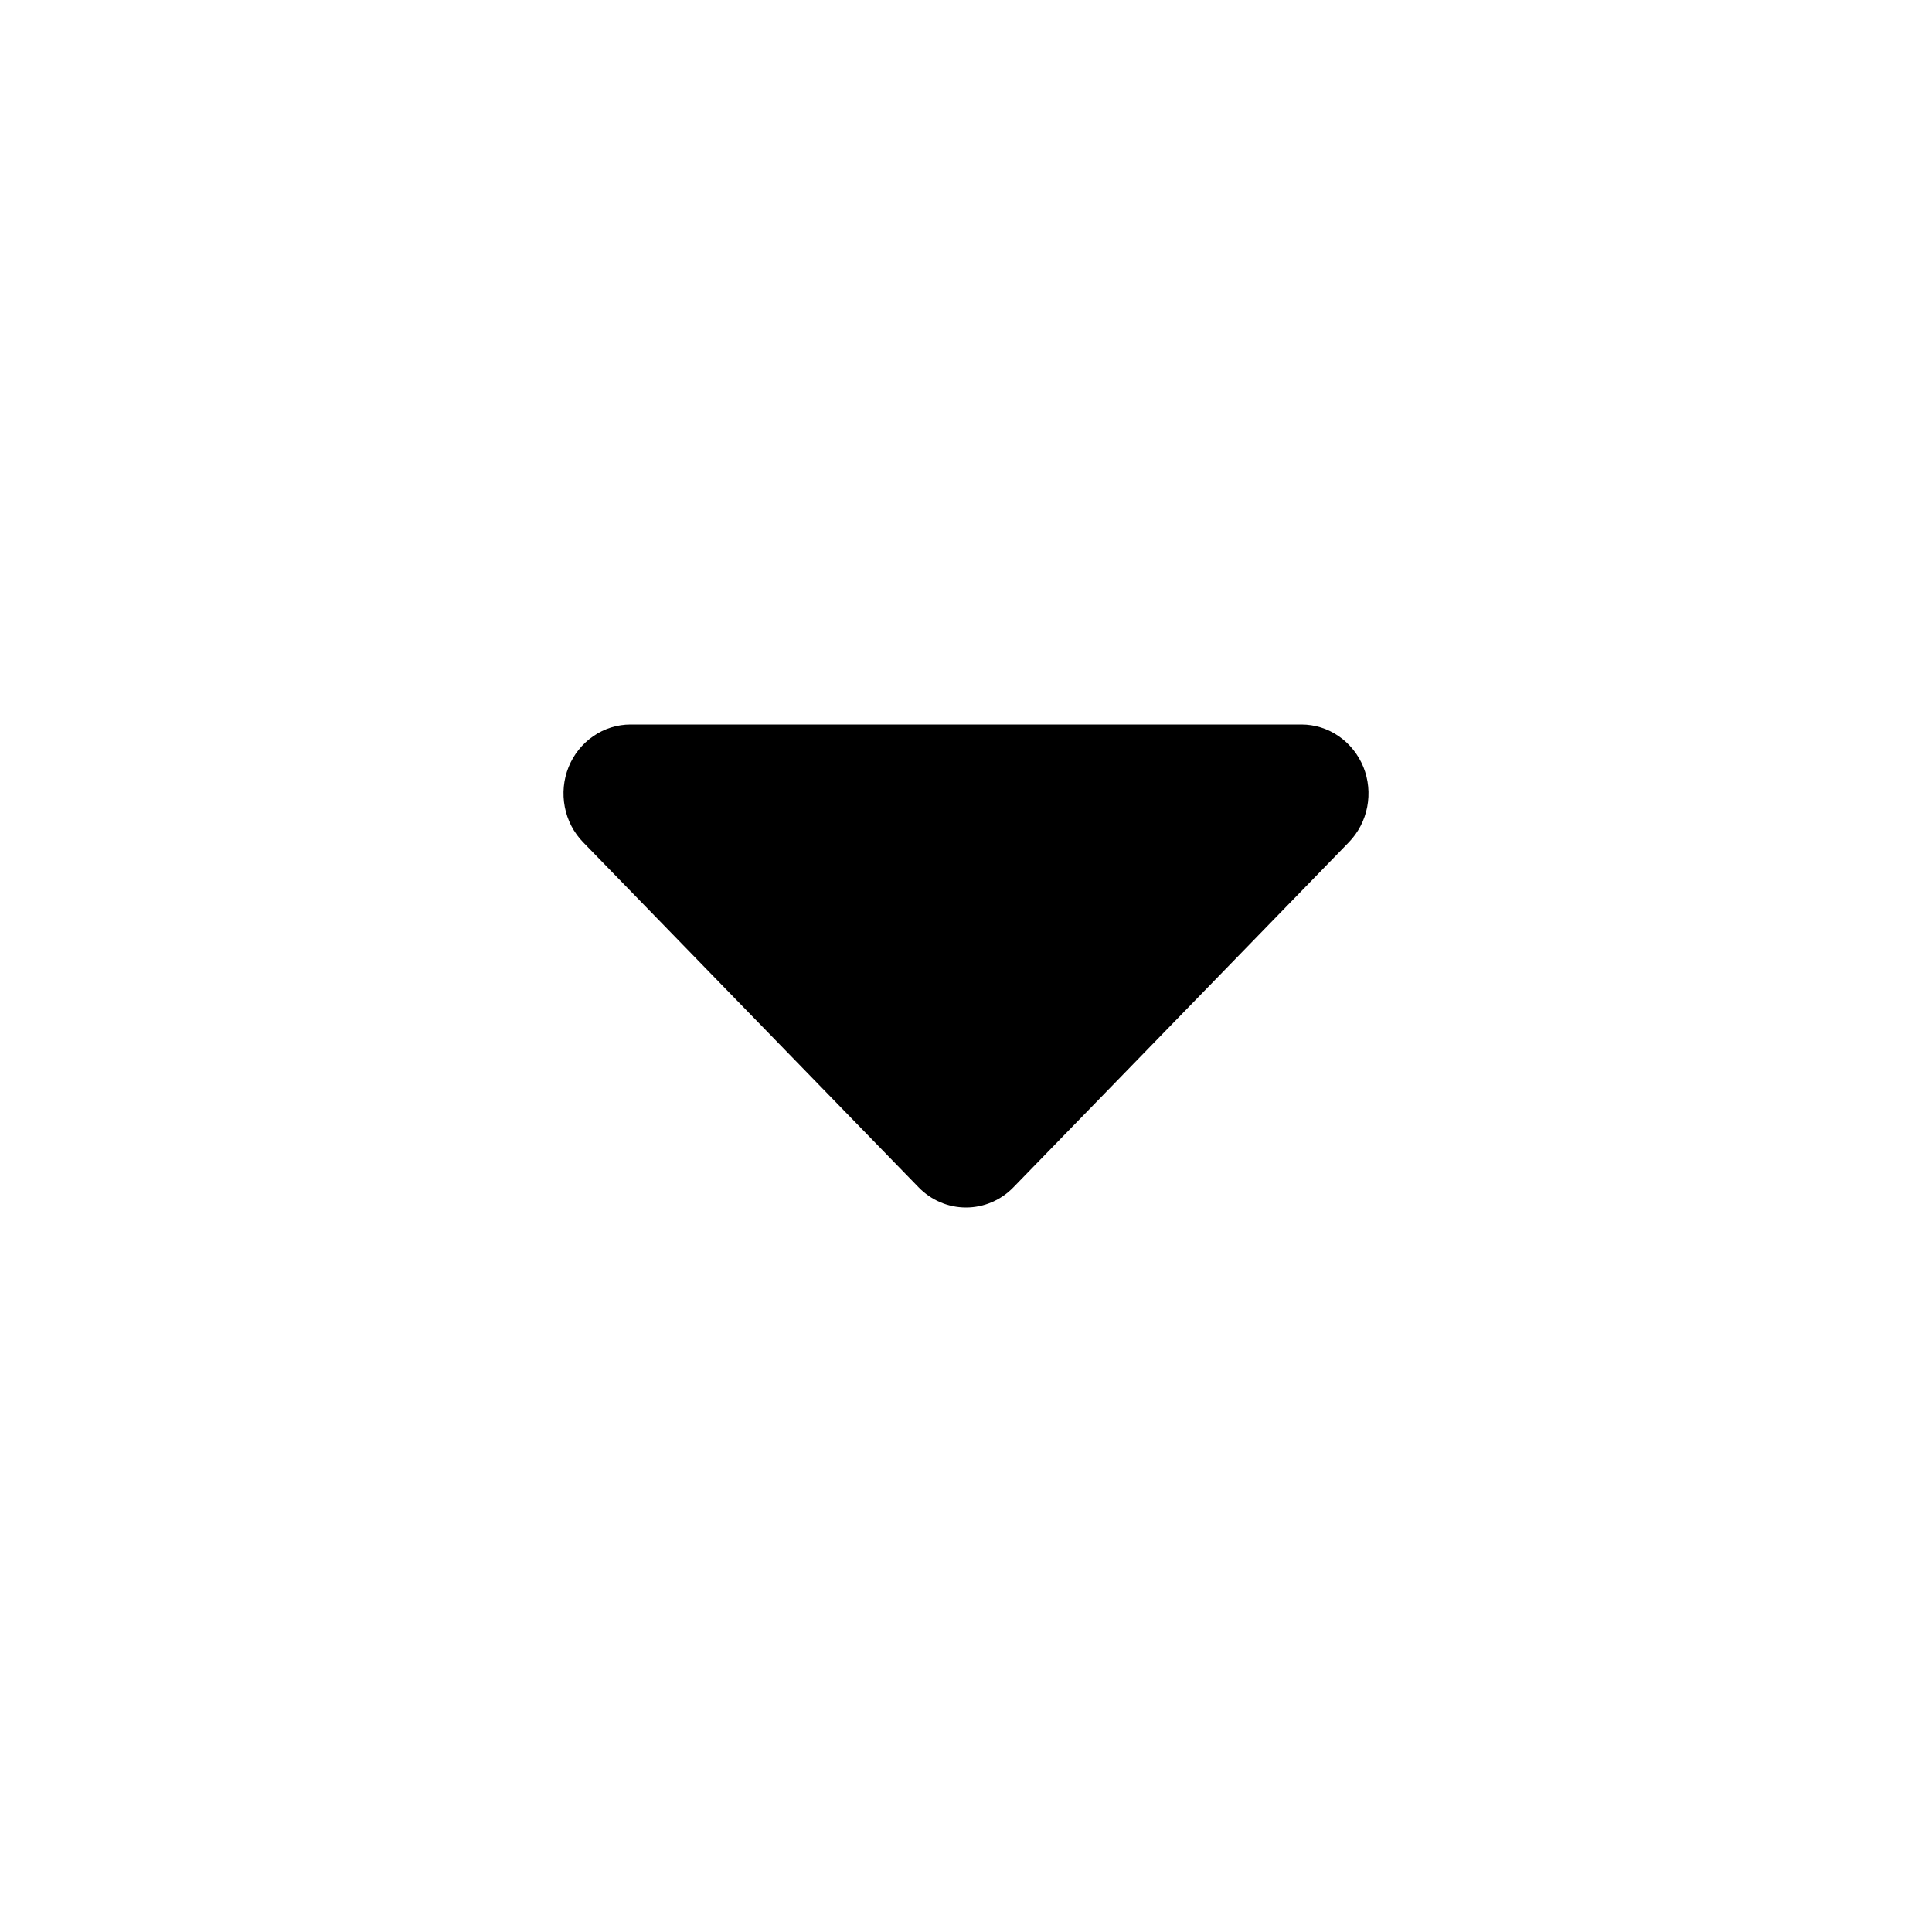<svg width="24" height="24" viewBox="0 0 24 24" fill="none" xmlns="http://www.w3.org/2000/svg">
<path fill-rule="evenodd" clip-rule="evenodd" d="M7.833 9C7.668 9 7.507 9.05 7.37 9.145C7.233 9.239 7.126 9.373 7.063 9.529C7 9.686 6.984 9.858 7.016 10.024C7.048 10.191 7.127 10.343 7.244 10.463L11.411 14.749C11.567 14.91 11.779 15 12 15C12.221 15 12.433 14.91 12.589 14.749L16.756 10.463C16.872 10.343 16.952 10.191 16.984 10.024C17.016 9.858 17 9.686 16.937 9.529C16.873 9.373 16.767 9.239 16.63 9.145C16.493 9.05 16.332 9 16.167 9H7.833Z" fill="currentColor"/>
</svg>

